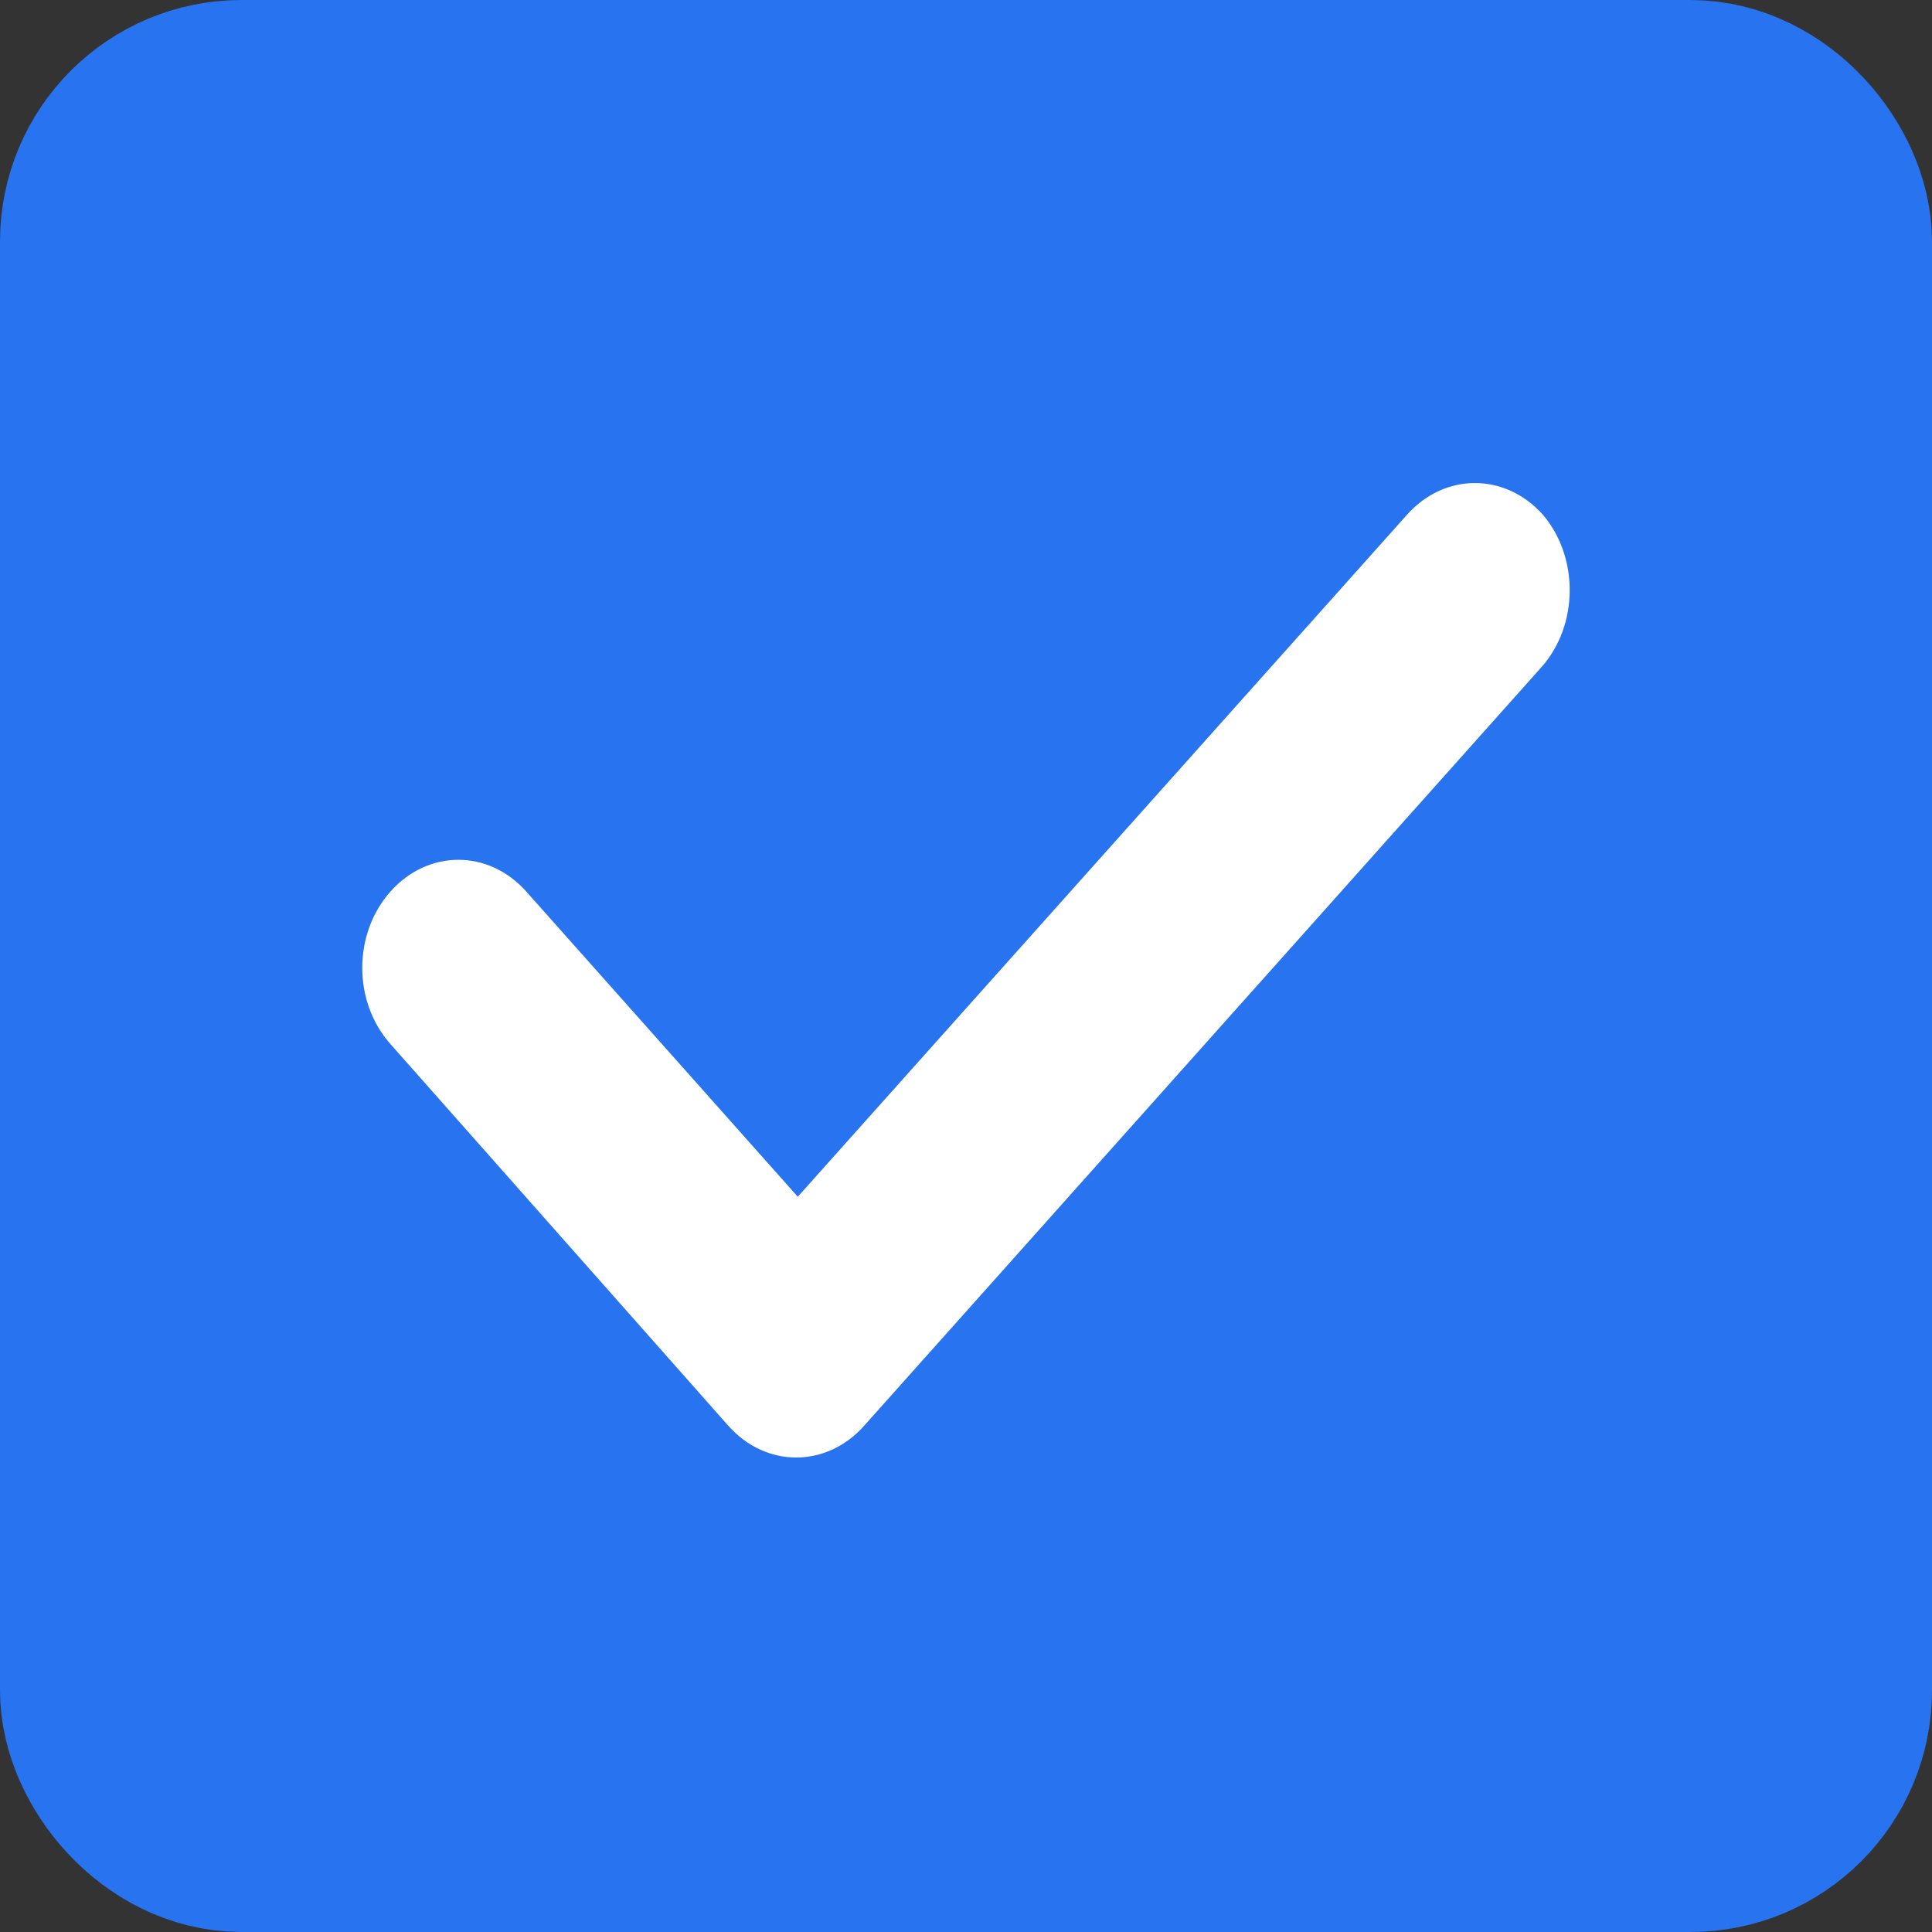<svg width="16" height="16" viewBox="0 0 16 16" fill="none" xmlns="http://www.w3.org/2000/svg">
<rect x="0" y="0" width="16" height="16" fill="#333333" stroke="none"/>
<rect x="1" y="1" width="14" height="14" rx="1" fill="#2873F0" stroke="#2873F0" stroke-width="2"/>
<path fill-rule="evenodd" clip-rule="evenodd" d="M12.764 5.527L7.156 11.808C6.844 12.158 6.344 12.158 6.032 11.808L3.234 8.647C2.922 8.297 2.922 7.733 3.234 7.383C3.546 7.033 4.046 7.033 4.358 7.383L6.607 9.911L11.653 4.262C11.965 3.913 12.464 3.913 12.777 4.262C13.076 4.612 13.076 5.177 12.764 5.527H12.764Z" fill="white"/>
</svg>
